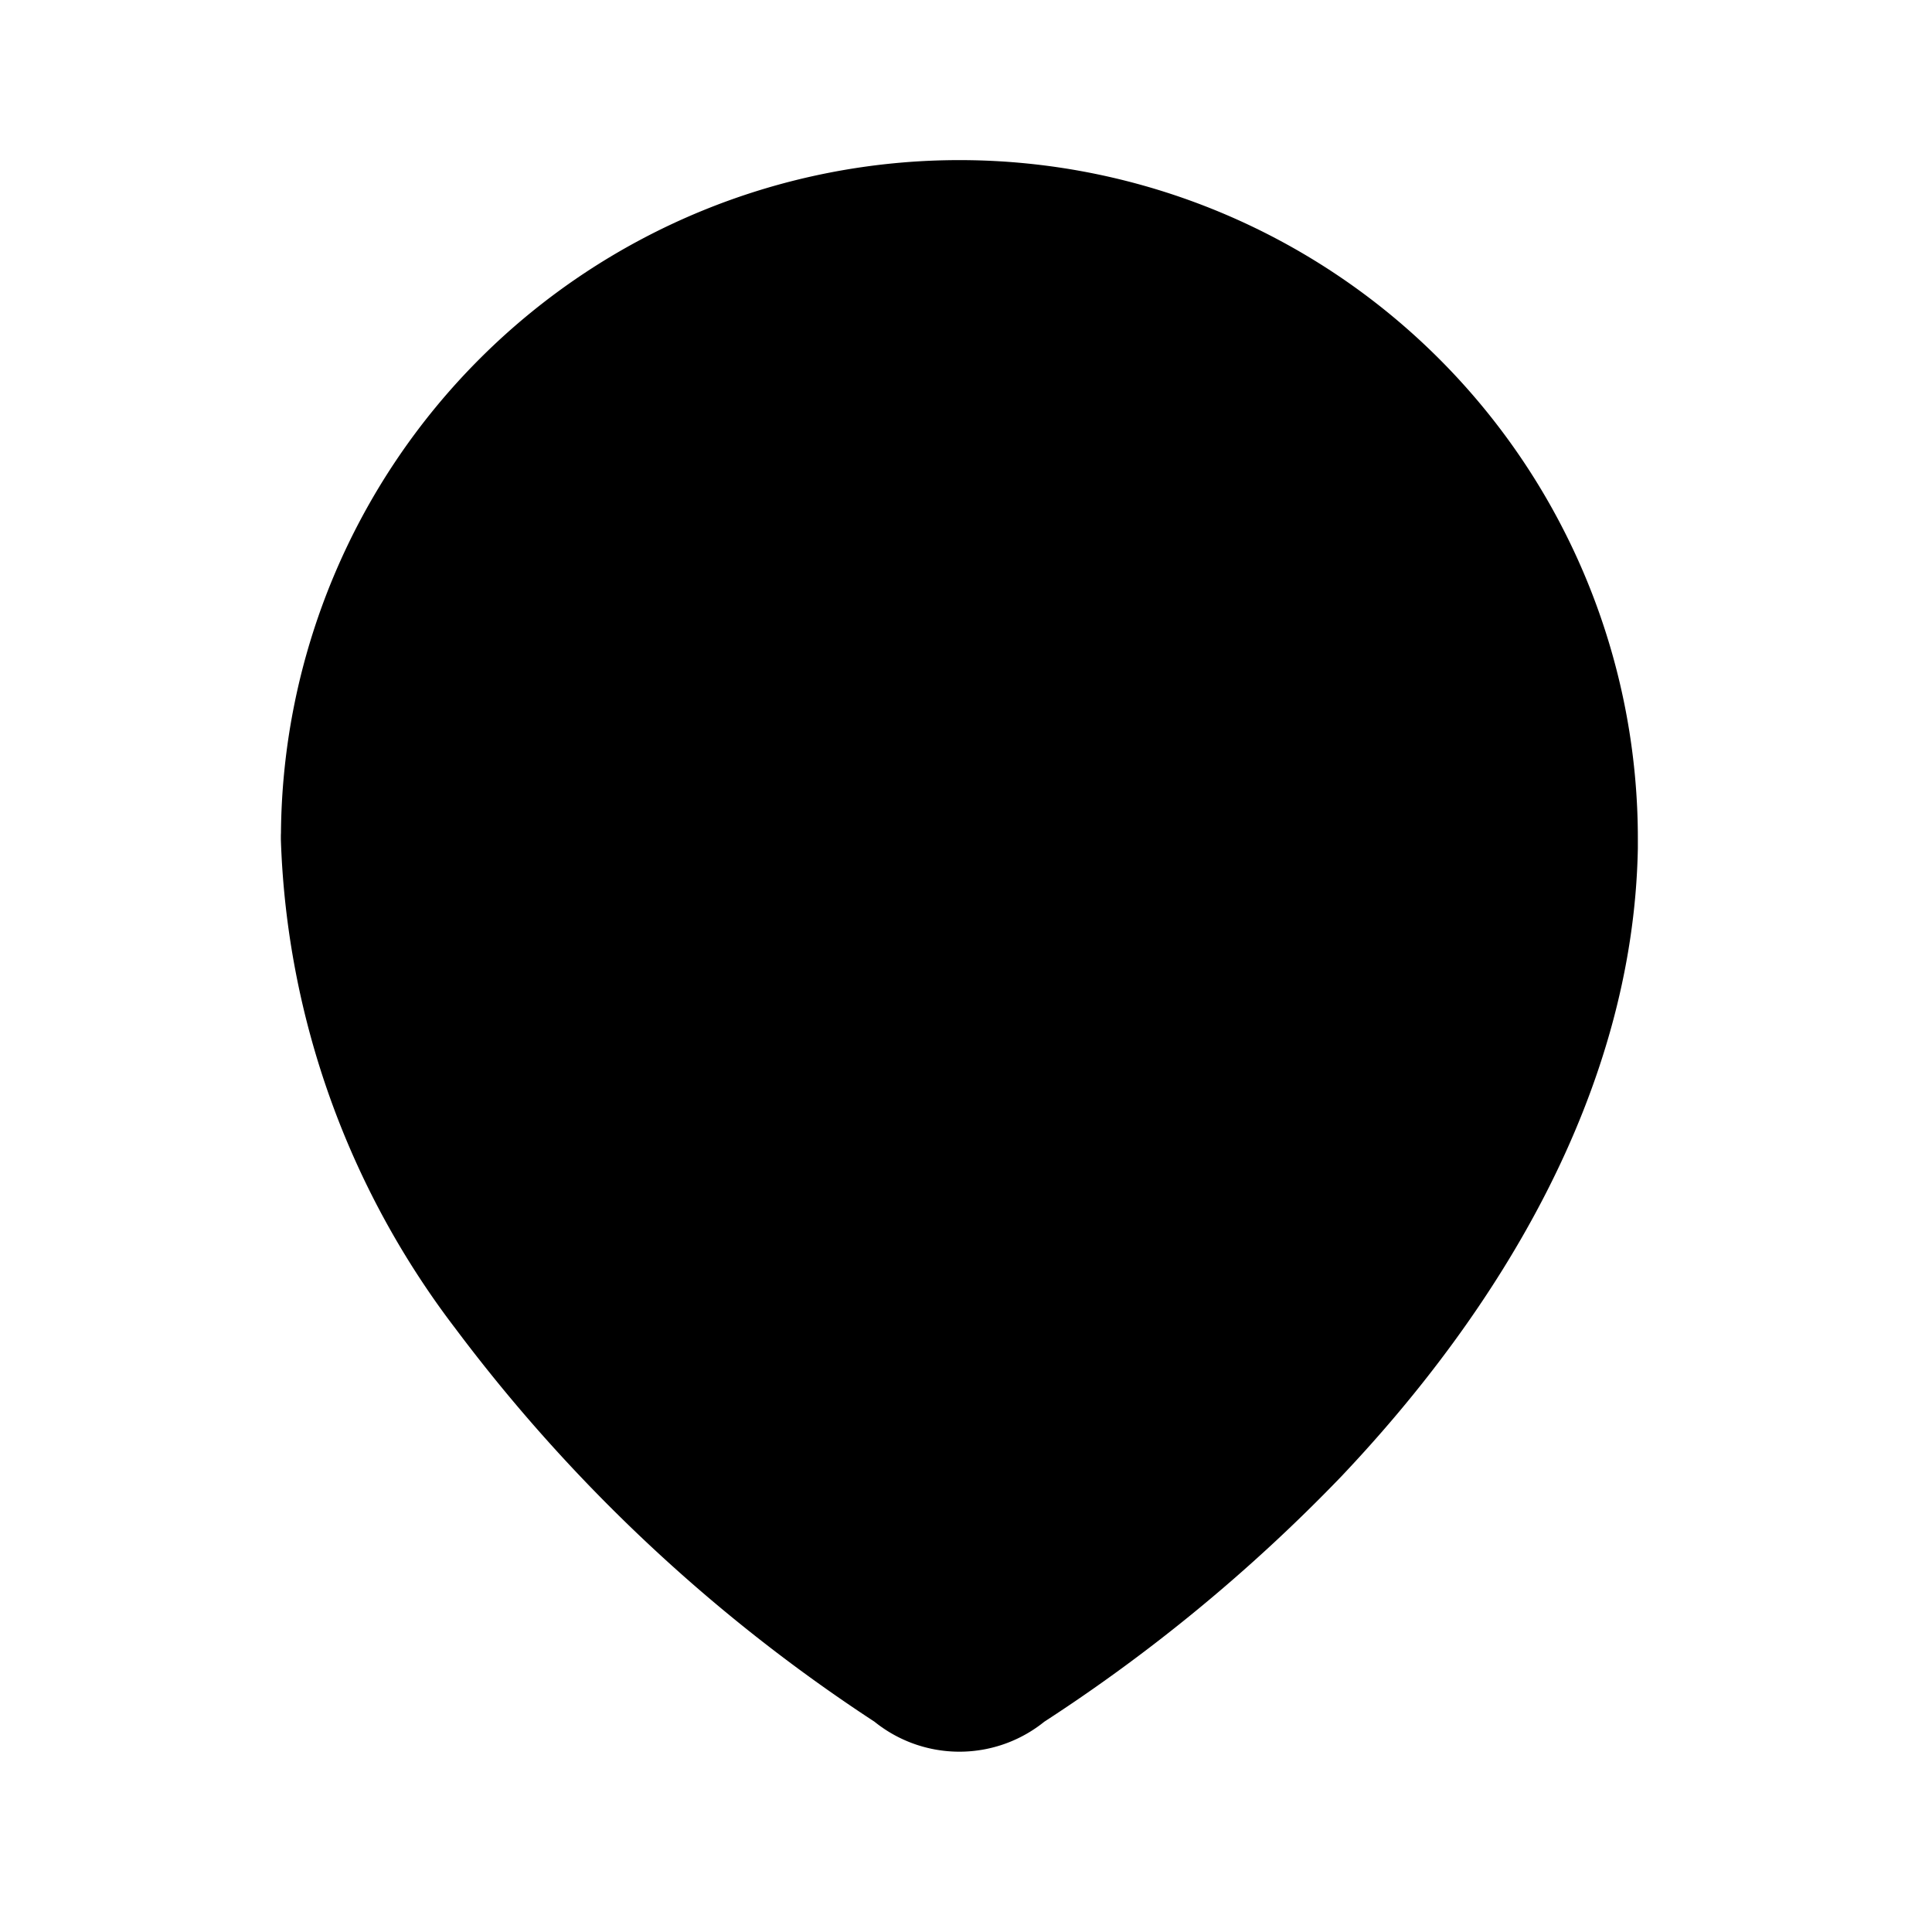 <svg xmlns="http://www.w3.org/2000/svg" viewBox="0 0 24 24" focusable="false" fill-rule="evenodd" stroke="currentColor" stroke-linecap="round" stroke-linejoin="round" stroke-width="1.5">
  <g transform="translate(3.5 2)">
    <path d="M.74 8.391a7.678 7.678 0 0115.356.052v.087c-.053 2.757-1.592 5.305-3.479 7.296a20.183 20.183 0 01-3.59 2.957.93.93 0 01-1.218 0 19.817 19.817 0 01-5.052-4.73A9.826 9.826 0 01.739 8.416V8.39z"/>
    <circle cx="8.417" cy="8.539" r="2.461"/>
  </g>
</svg>
